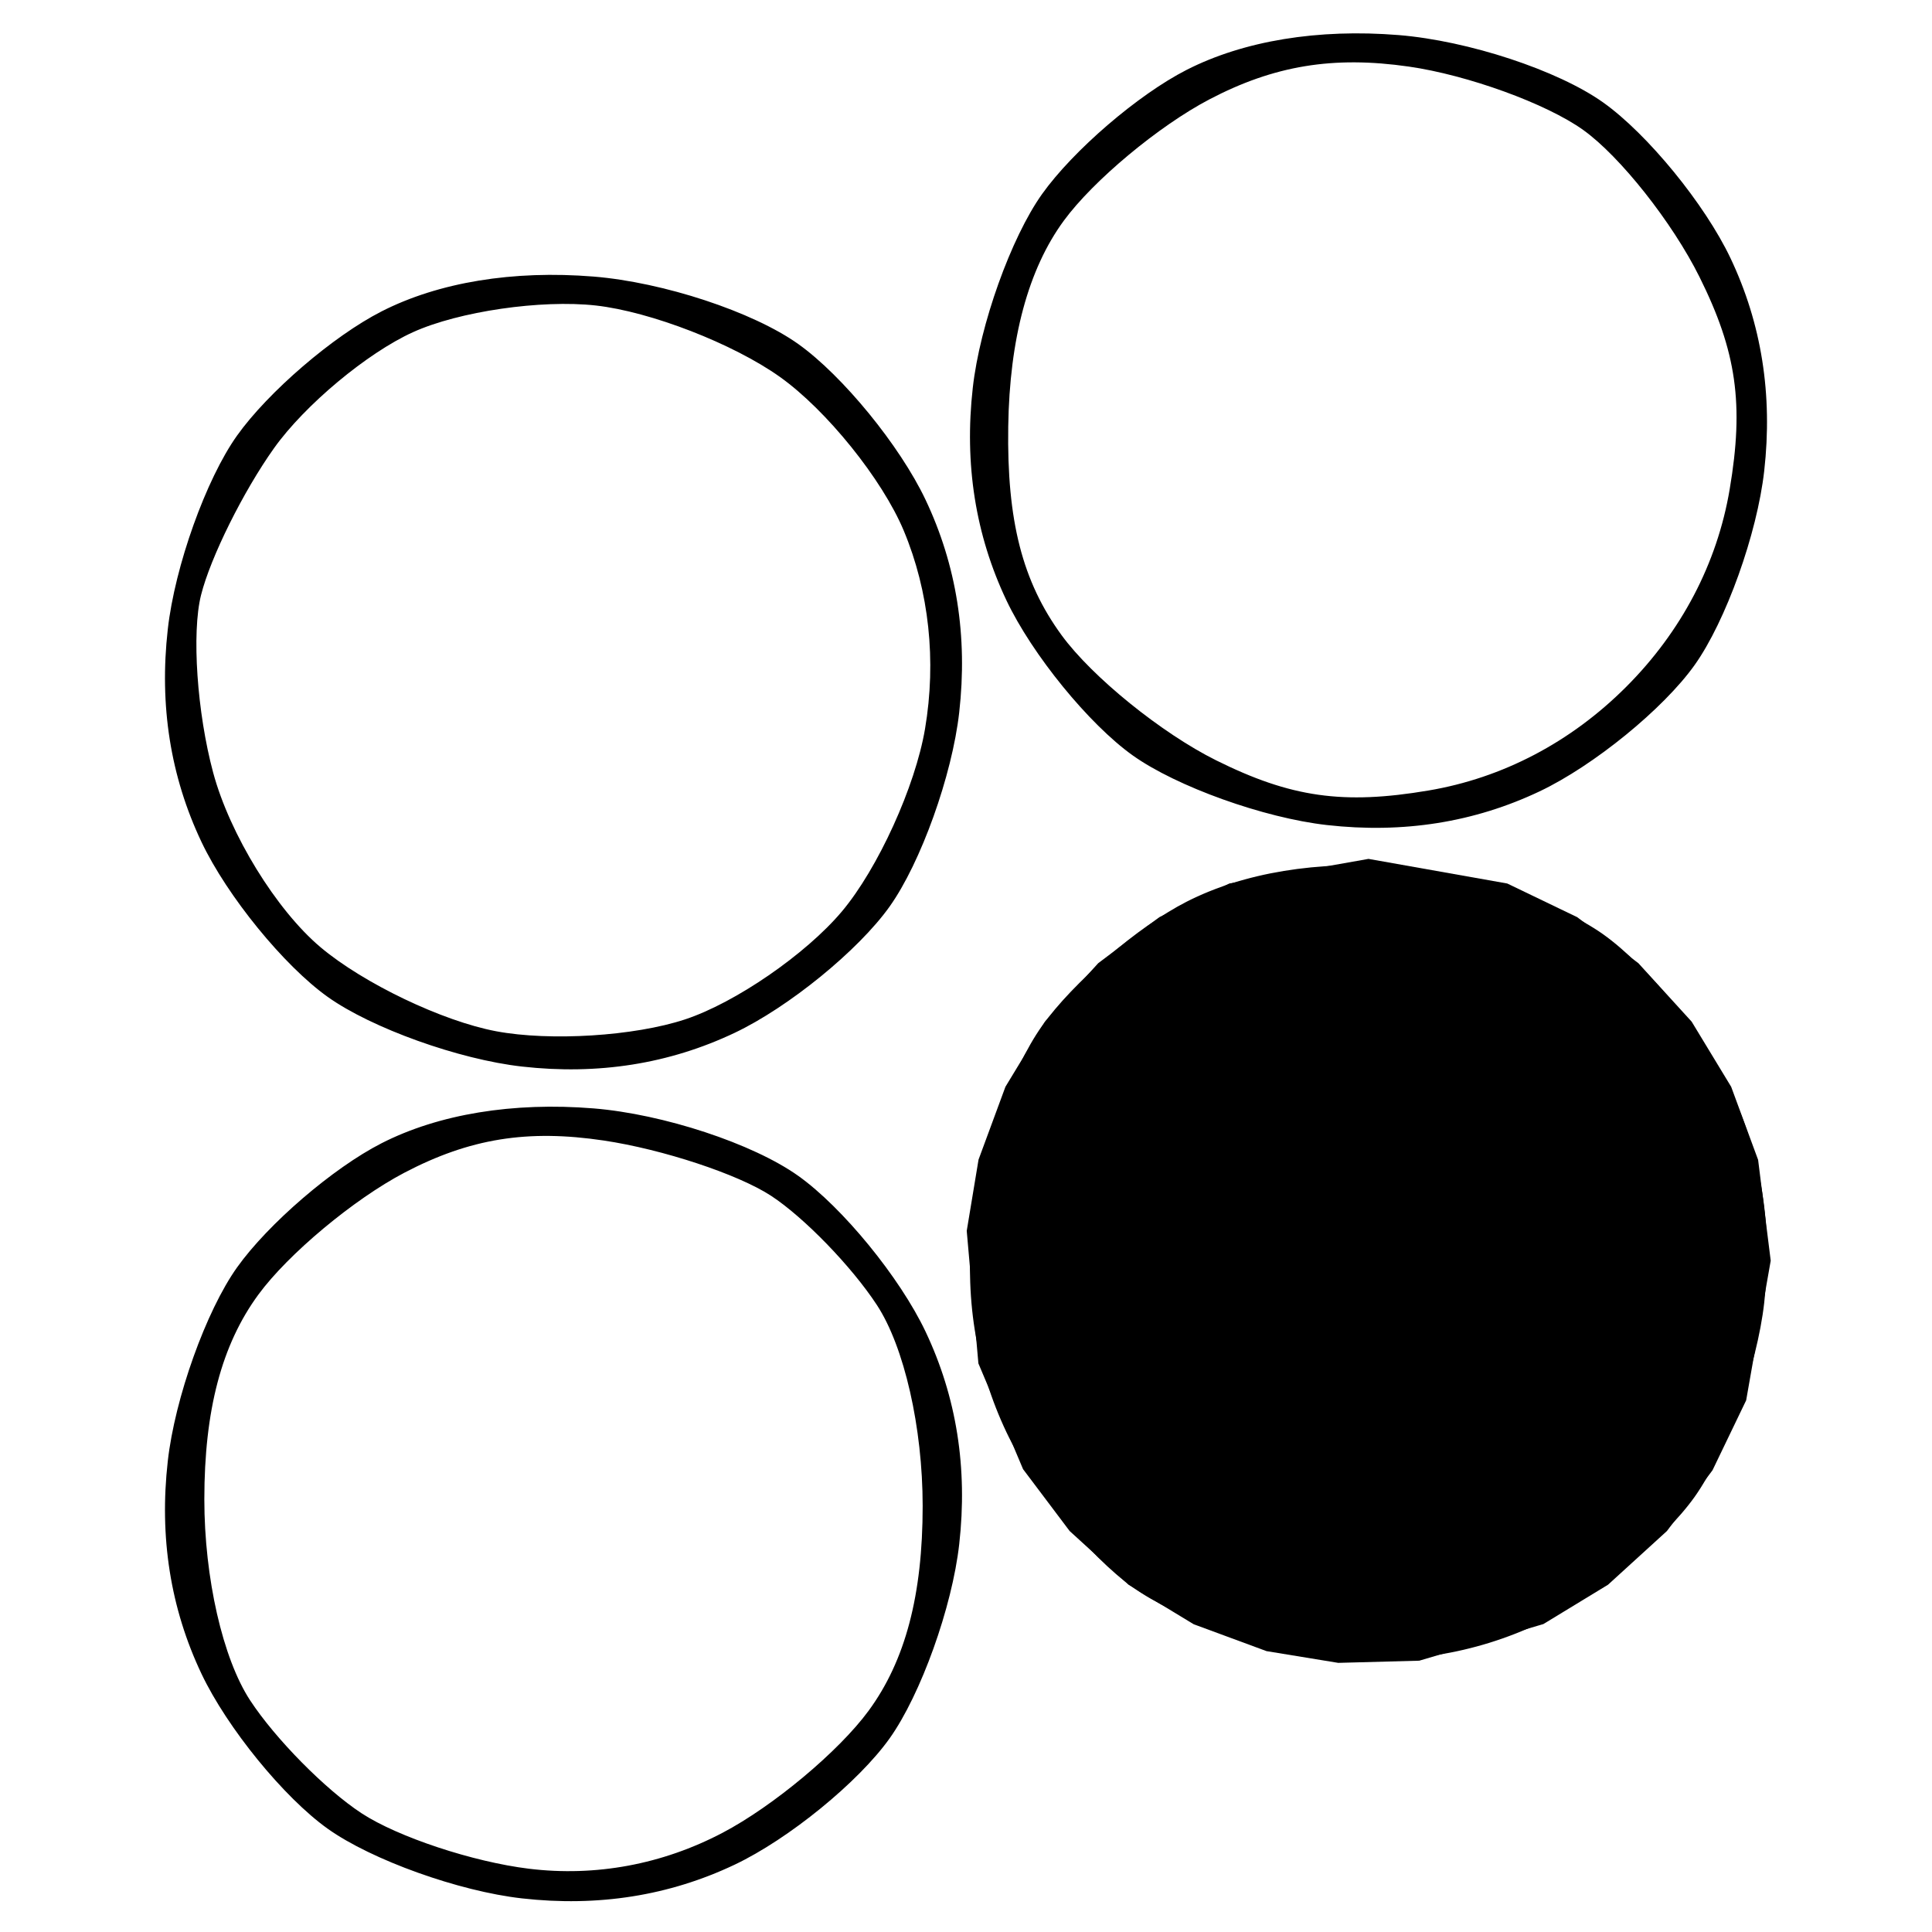<?xml version="1.0" encoding="UTF-8"?>
<svg xmlns="http://www.w3.org/2000/svg" width="72px" height="72px" viewBox="0 0 72 72" version="1.1">
  <path d="M 52.122 1.307 C 49.121 1.064, 46.349 1.519, 44.218 2.606 C 42.413 3.527, 39.991 5.609, 38.835 7.232 C 37.679 8.855, 36.517 12.103, 36.253 14.450 C 35.932 17.291, 36.352 19.940, 37.509 22.378 C 38.465 24.392, 40.582 26.990, 42.215 28.153 C 43.847 29.315, 47.103 30.483, 49.450 30.747 C 52.291 31.068, 54.940 30.648, 57.378 29.491 C 59.392 28.535, 61.990 26.418, 63.153 24.785 C 64.315 23.153, 65.483 19.897, 65.747 17.550 C 66.068 14.709, 65.648 12.060, 64.491 9.622 C 63.535 7.608, 61.401 4.998, 59.749 3.821 C 58.061 2.619, 54.719 1.518, 52.122 1.307 M 52.500 2.481 C 49.686 2.077, 47.483 2.440, 45.071 3.703 C 43.185 4.692, 40.743 6.726, 39.645 8.225 C 38.321 10.030, 37.622 12.620, 37.574 15.900 C 37.521 19.409, 38.101 21.672, 39.565 23.675 C 40.700 25.229, 43.291 27.326, 45.323 28.336 C 48.104 29.719, 50.059 29.997, 53.235 29.460 C 55.997 28.994, 58.538 27.662, 60.600 25.600 C 62.662 23.538, 63.994 20.997, 64.460 18.235 C 64.997 15.059, 64.719 13.104, 63.336 10.323 C 62.326 8.291, 60.375 5.825, 59 4.842 C 57.625 3.860, 54.700 2.797, 52.500 2.481 M 22.122 10.307 C 19.121 10.064, 16.349 10.519, 14.218 11.606 C 12.413 12.527, 9.991 14.609, 8.835 16.232 C 7.679 17.855, 6.517 21.103, 6.253 23.450 C 5.932 26.291, 6.352 28.940, 7.509 31.378 C 8.465 33.392, 10.582 35.990, 12.215 37.153 C 13.847 38.315, 17.103 39.483, 19.450 39.747 C 22.291 40.068, 24.940 39.648, 27.378 38.491 C 29.392 37.535, 31.990 35.418, 33.153 33.785 C 34.315 32.153, 35.483 28.897, 35.747 26.550 C 36.068 23.709, 35.648 21.060, 34.491 18.622 C 33.535 16.608, 31.401 13.998, 29.749 12.821 C 28.061 11.619, 24.719 10.518, 22.122 10.307 M 22.203 11.385 C 20.166 11.159, 17.103 11.605, 15.396 12.377 C 13.689 13.149, 11.357 15.095, 10.213 16.701 C 9.069 18.308, 7.844 20.772, 7.492 22.177 C 7.139 23.582, 7.343 26.559, 7.944 28.793 C 8.564 31.093, 10.299 33.915, 11.947 35.302 C 13.548 36.649, 16.492 38.057, 18.491 38.432 C 20.506 38.810, 23.641 38.614, 25.530 37.990 C 27.402 37.372, 30.032 35.562, 31.374 33.968 C 32.715 32.374, 34.110 29.311, 34.473 27.162 C 34.902 24.623, 34.624 22.035, 33.680 19.776 C 32.880 17.863, 30.804 15.285, 29.066 14.047 C 27.328 12.810, 24.240 11.612, 22.203 11.385 M 52.122 32.307 C 49.121 32.064, 46.349 32.519, 44.218 33.606 C 42.413 34.527, 39.991 36.609, 38.835 38.232 C 37.679 39.855, 36.517 43.103, 36.253 45.450 C 35.932 48.291, 36.352 50.940, 37.509 53.378 C 38.465 55.392, 40.582 57.990, 42.215 59.153 C 43.847 60.315, 47.103 61.483, 49.450 61.747 C 52.291 62.068, 54.940 61.648, 57.378 60.491 C 59.392 59.535, 61.990 57.418, 63.153 55.785 C 64.315 54.153, 65.483 50.897, 65.747 48.550 C 66.068 45.709, 65.648 43.060, 64.491 40.622 C 63.535 38.608, 61.401 35.998, 59.749 34.821 C 58.061 33.619, 54.719 32.518, 52.122 32.307 M 53 33.607 C 51.075 33.333, 48.204 33.512, 46.619 34.003 C 45.035 34.495, 42.665 35.906, 41.352 37.139 C 40.040 38.371, 38.481 41, 37.888 42.980 C 37.110 45.577, 37.120 47.730, 37.924 50.717 C 38.577 53.142, 40.283 55.902, 42.048 57.387 C 43.704 58.780, 46.591 60.208, 48.464 60.559 C 50.337 60.911, 53.459 60.674, 55.402 60.032 C 57.345 59.391, 60.032 57.562, 61.374 55.968 C 62.715 54.374, 64.119 51.258, 64.493 49.043 C 64.993 46.080, 64.688 44.042, 63.336 41.323 C 62.326 39.291, 60.375 36.836, 59 35.866 C 57.625 34.897, 54.925 33.880, 53 33.607 M 22.122 41.307 C 19.121 41.064, 16.349 41.519, 14.218 42.606 C 12.413 43.527, 9.991 45.609, 8.835 47.232 C 7.679 48.855, 6.517 52.103, 6.253 54.450 C 5.932 57.291, 6.352 59.940, 7.509 62.378 C 8.465 64.392, 10.582 66.990, 12.215 68.153 C 13.847 69.315, 17.103 70.483, 19.450 70.747 C 22.291 71.068, 24.940 70.648, 27.378 69.491 C 29.392 68.535, 31.990 66.418, 33.153 64.785 C 34.315 63.153, 35.483 59.897, 35.747 57.550 C 36.068 54.709, 35.648 52.060, 34.491 49.622 C 33.535 47.608, 31.401 44.998, 29.749 43.821 C 28.061 42.619, 24.719 41.518, 22.122 41.307 M 22.500 42.504 C 19.659 42.080, 17.507 42.427, 15.071 43.703 C 13.185 44.692, 10.736 46.736, 9.629 48.246 C 8.260 50.112, 7.615 52.557, 7.615 55.878 C 7.615 58.800, 8.301 61.811, 9.322 63.368 C 10.260 64.800, 12.129 66.694, 13.476 67.576 C 14.822 68.458, 17.628 69.388, 19.712 69.642 C 22.194 69.945, 24.682 69.483, 26.929 68.302 C 28.815 67.311, 31.264 65.264, 32.371 63.754 C 33.740 61.888, 34.385 59.443, 34.385 56.122 C 34.385 53.200, 33.699 50.189, 32.678 48.632 C 31.740 47.200, 29.966 45.369, 28.736 44.564 C 27.506 43.760, 24.700 42.832, 22.500 42.504 " fill="#000" fill-rule="evenodd"/>  <path id="btn4" stroke="#000" fill="#000" d="M52.813 61.391 L57.313 60.063 59.625 58.656 61.75 56.719 63.391 54.531 64.594 52.031 65.484 46.969 65.031 43.344 64.063 40.719 62.641 38.375 60.719 36.266 58.516 34.609 56.016 33.406 51 32.516 45.969 33.406 43.469 34.609 41.266 36.266 39.344 38.375 37.922 40.719 36.953 43.344 36.531 45.891 36.953 50.688 38.563 54.5 40.234 56.719 42.359 58.656 44.703 60.078 47.328 61.047 49.906 61.469 Z"/>
</svg>
